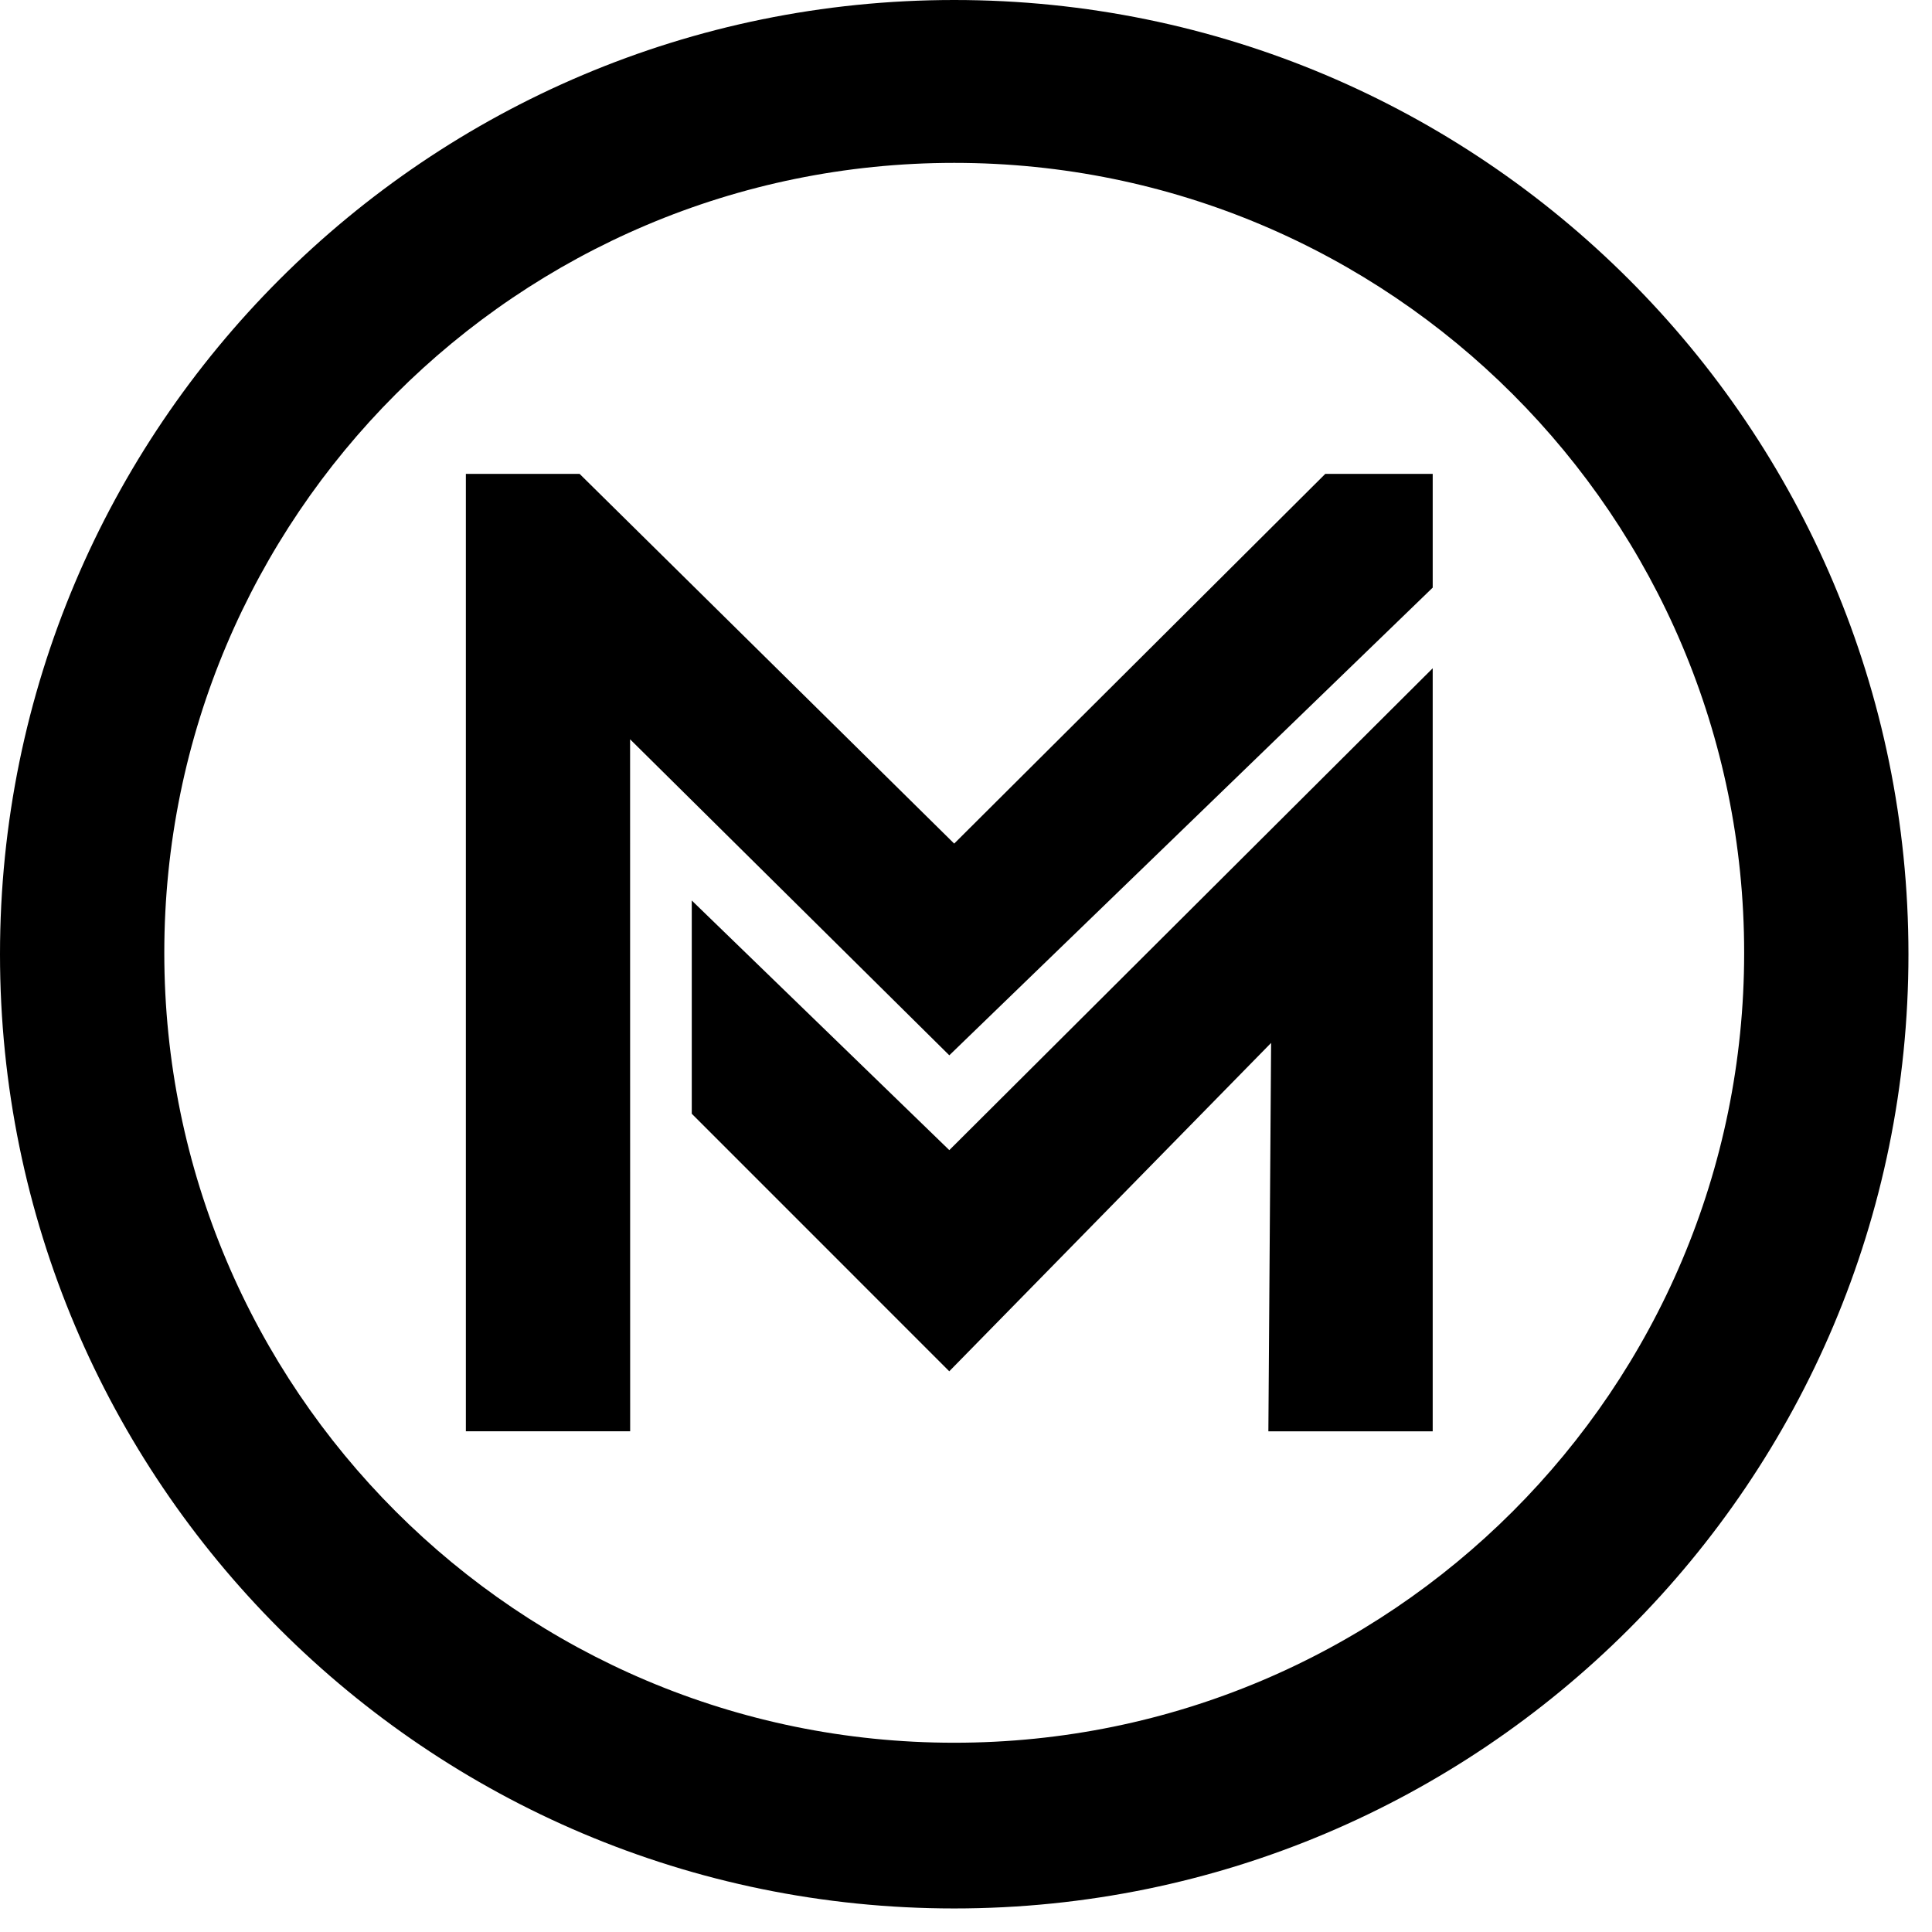 <svg width="53" height="53" fill="none" xmlns="http://www.w3.org/2000/svg"><path d="M26.177 0C11.719 0 0 11.72 0 26.177c0 14.458 11.72 26.177 26.177 26.177 14.458 0 26.177-11.72 26.177-26.177C52.354 11.719 40.634 0 26.177 0zm0 47.808c-11.968 0-21.67-9.702-21.67-21.67 0-11.967 9.702-21.67 21.67-21.67 11.966 0 21.67 9.702 21.67 21.67 0 11.968-9.703 21.67-21.67 21.67z" fill="#000"/><path d="M26.177 23.143L15.9 13h-3.12v26.264h4.507l-.002-18.983 8.757 8.669 13.261-12.83V13h-2.947l-10.18 10.142z" fill="#000"/><path d="M18.977 24.703v5.85l7.064 7.065 8.829-9.008-.075 10.655h4.508V18.332L26.042 31.551l-7.065-6.848z" fill="#000"/></svg>